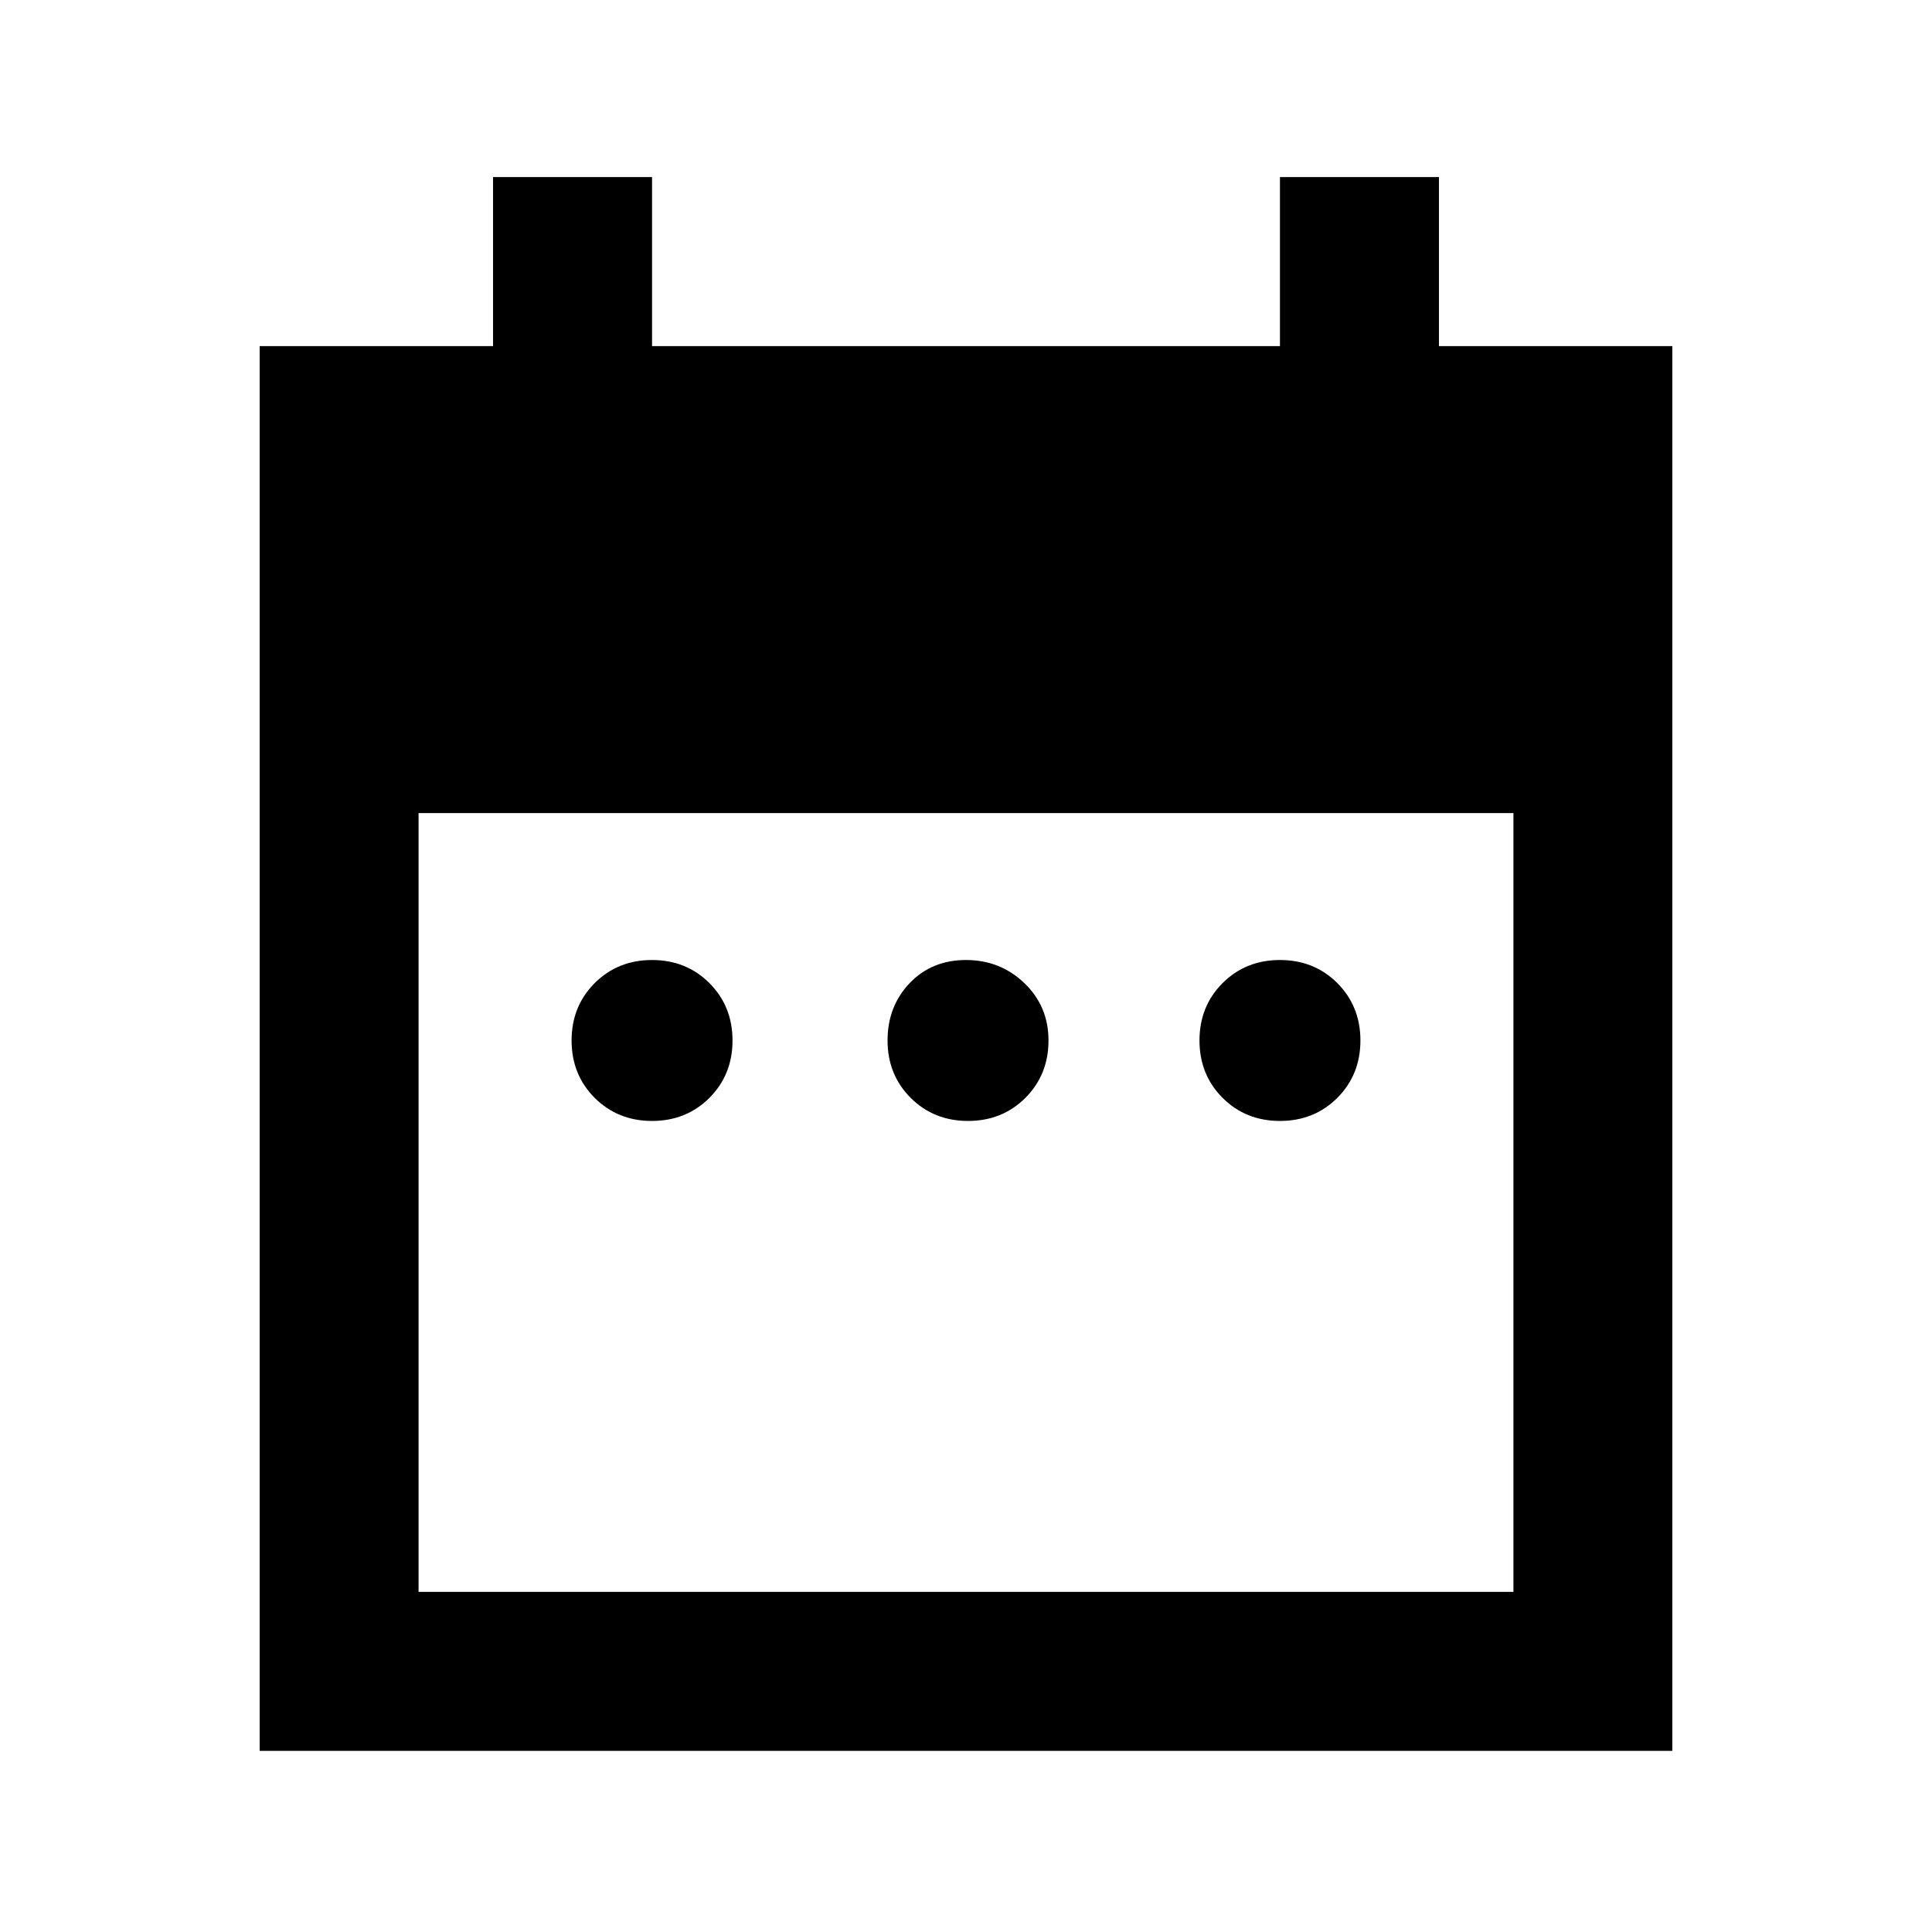 <svg xmlns="http://www.w3.org/2000/svg" height="20" width="20"><path d="M6.75 11.604Q6.396 11.604 6.156 11.365Q5.917 11.125 5.917 10.771Q5.917 10.417 6.156 10.177Q6.396 9.938 6.75 9.938Q7.104 9.938 7.344 10.177Q7.583 10.417 7.583 10.771Q7.583 11.125 7.344 11.365Q7.104 11.604 6.75 11.604ZM10.021 11.604Q9.667 11.604 9.427 11.365Q9.188 11.125 9.188 10.771Q9.188 10.417 9.417 10.177Q9.646 9.938 10 9.938Q10.354 9.938 10.604 10.177Q10.854 10.417 10.854 10.771Q10.854 11.125 10.615 11.365Q10.375 11.604 10.021 11.604ZM13.25 11.604Q12.896 11.604 12.656 11.365Q12.417 11.125 12.417 10.771Q12.417 10.417 12.656 10.177Q12.896 9.938 13.25 9.938Q13.604 9.938 13.844 10.177Q14.083 10.417 14.083 10.771Q14.083 11.125 13.844 11.365Q13.604 11.604 13.25 11.604ZM2.688 3.583H5.104V1.833H6.75V3.583H13.25V1.833H14.896V3.583H17.312V18.125H2.688ZM4.333 16.479H15.667V8.417H4.333Z"/></svg>